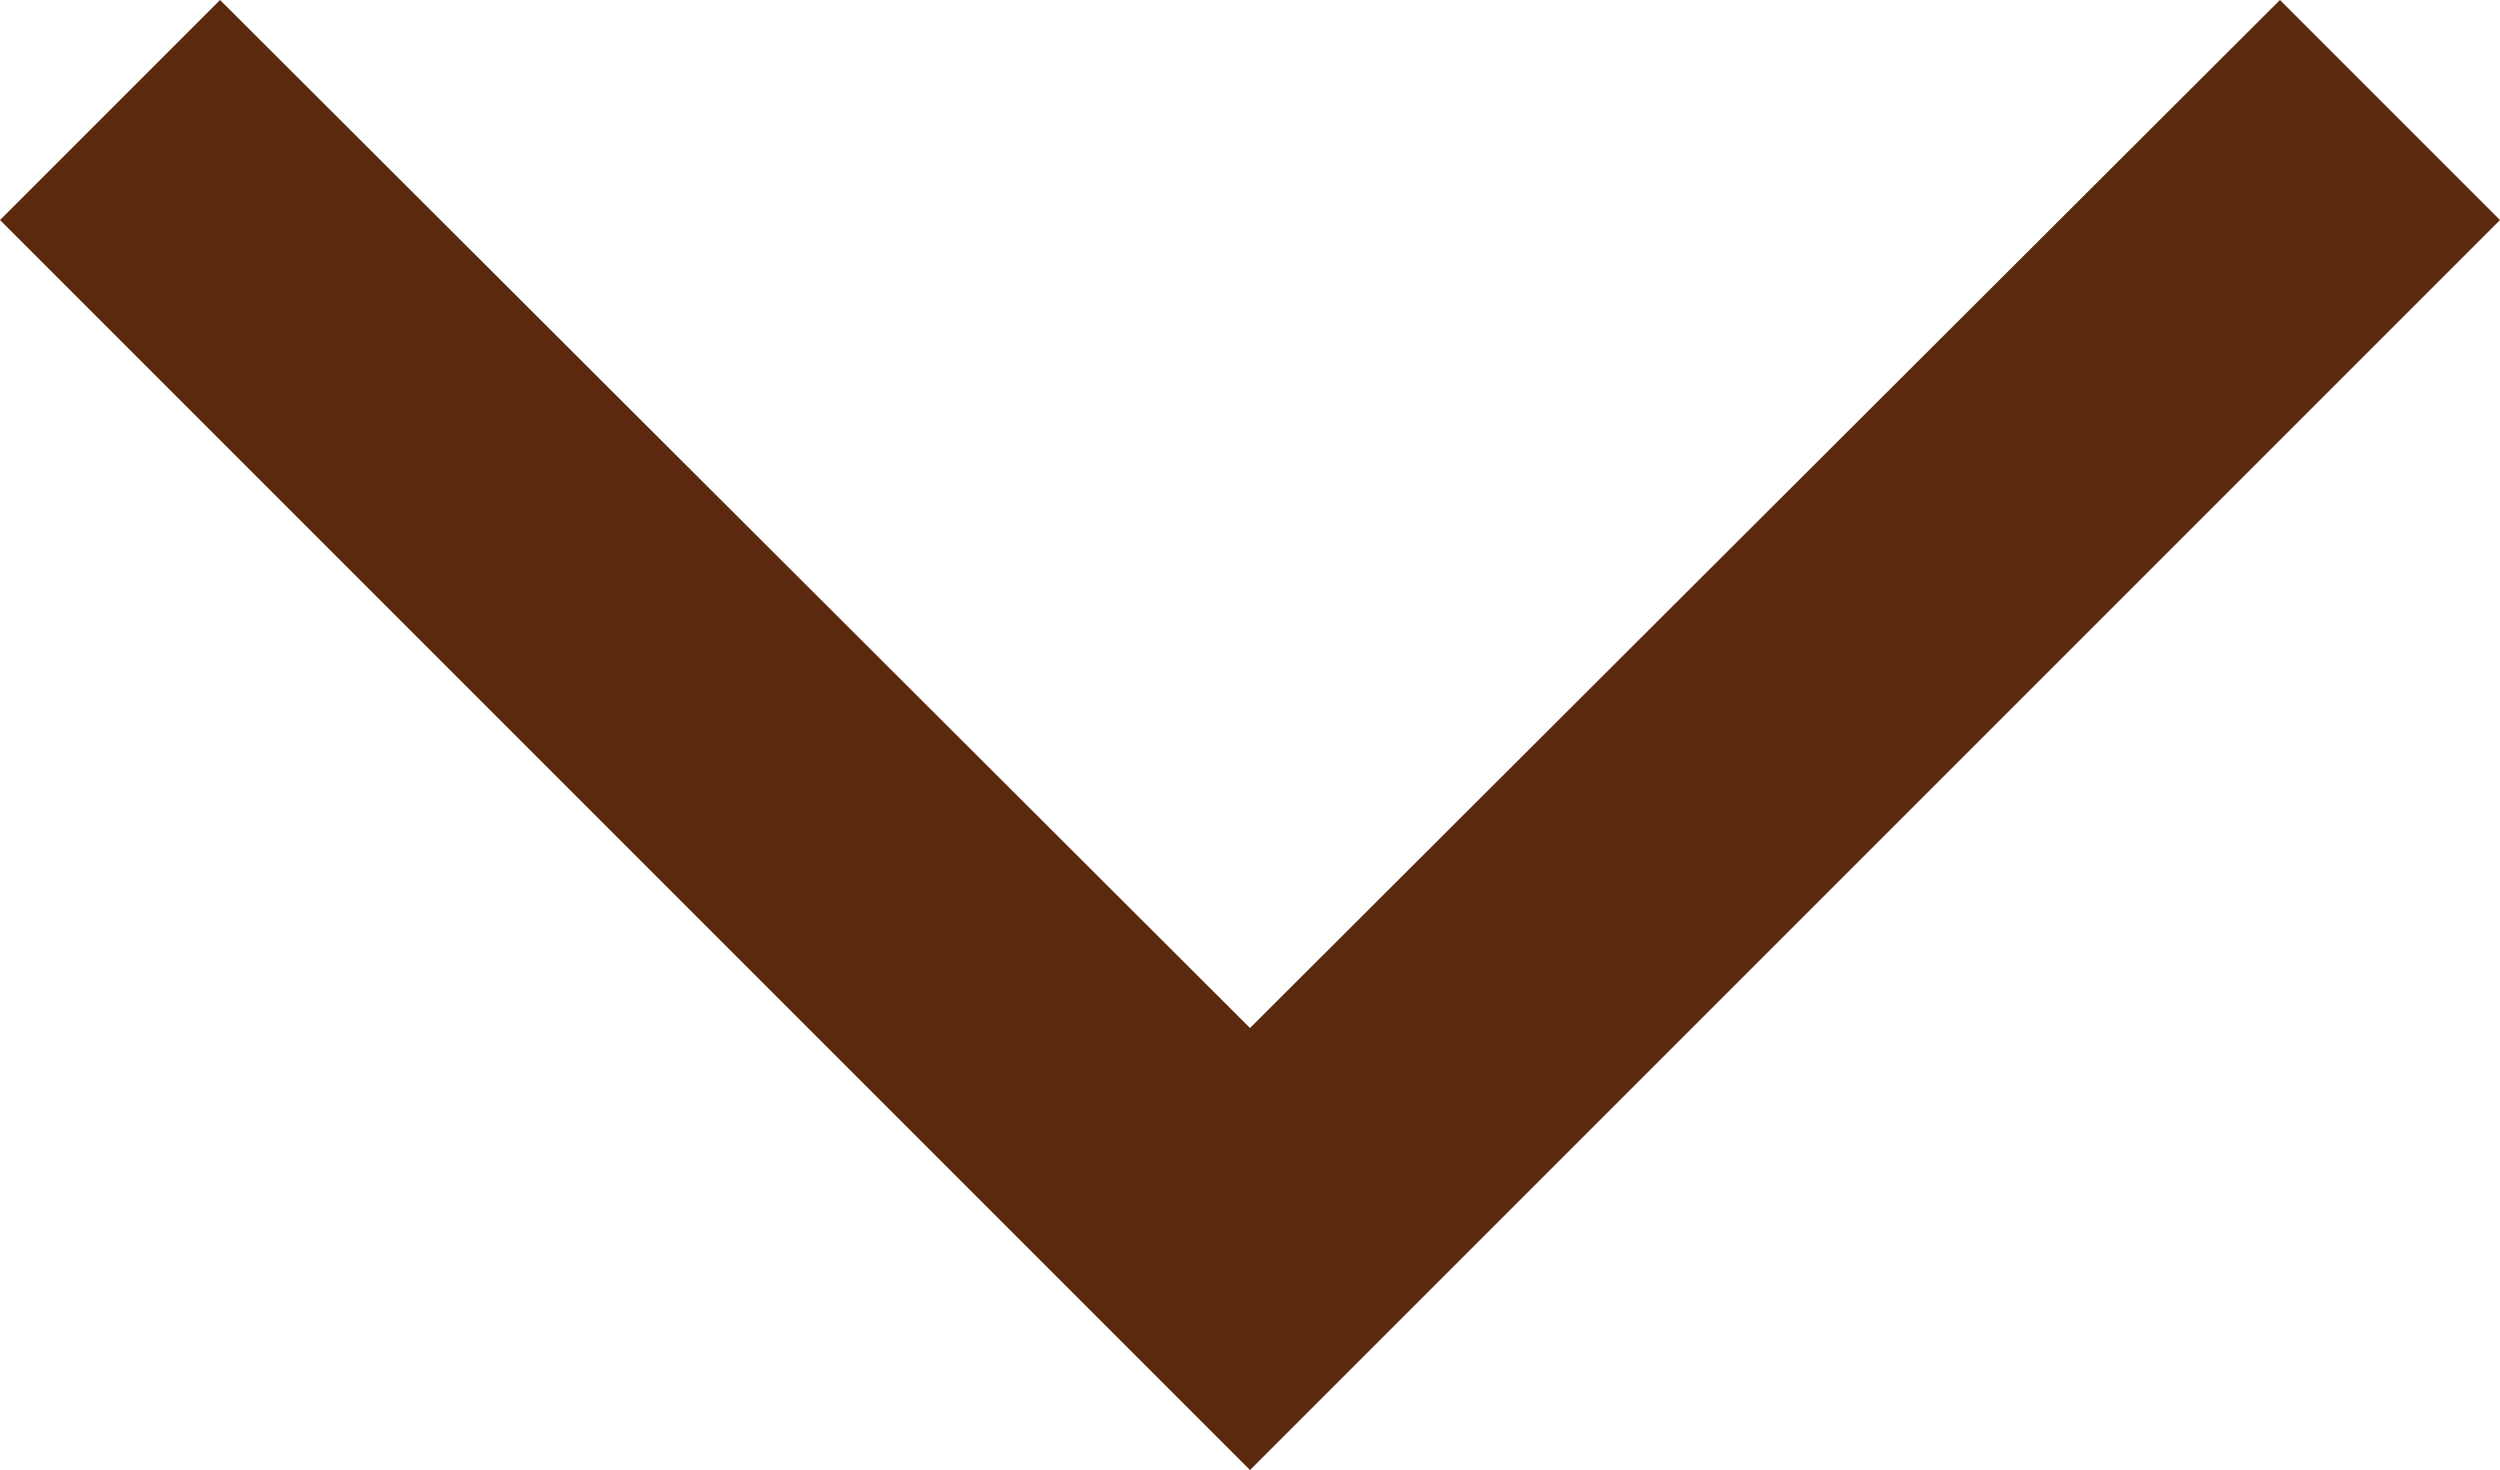 <svg xmlns="http://www.w3.org/2000/svg" viewBox="0 0 38.4 22.58"><defs><style>.cls-1{fill:#5a290e;}</style></defs><g id="레이어_2" data-name="레이어 2"><g id="레이어_1-2" data-name="레이어 1"><polygon class="cls-1" points="3.38 0 0 3.38 19.2 22.58 38.4 3.38 35.02 0 19.2 15.79 3.38 0"/></g></g></svg>